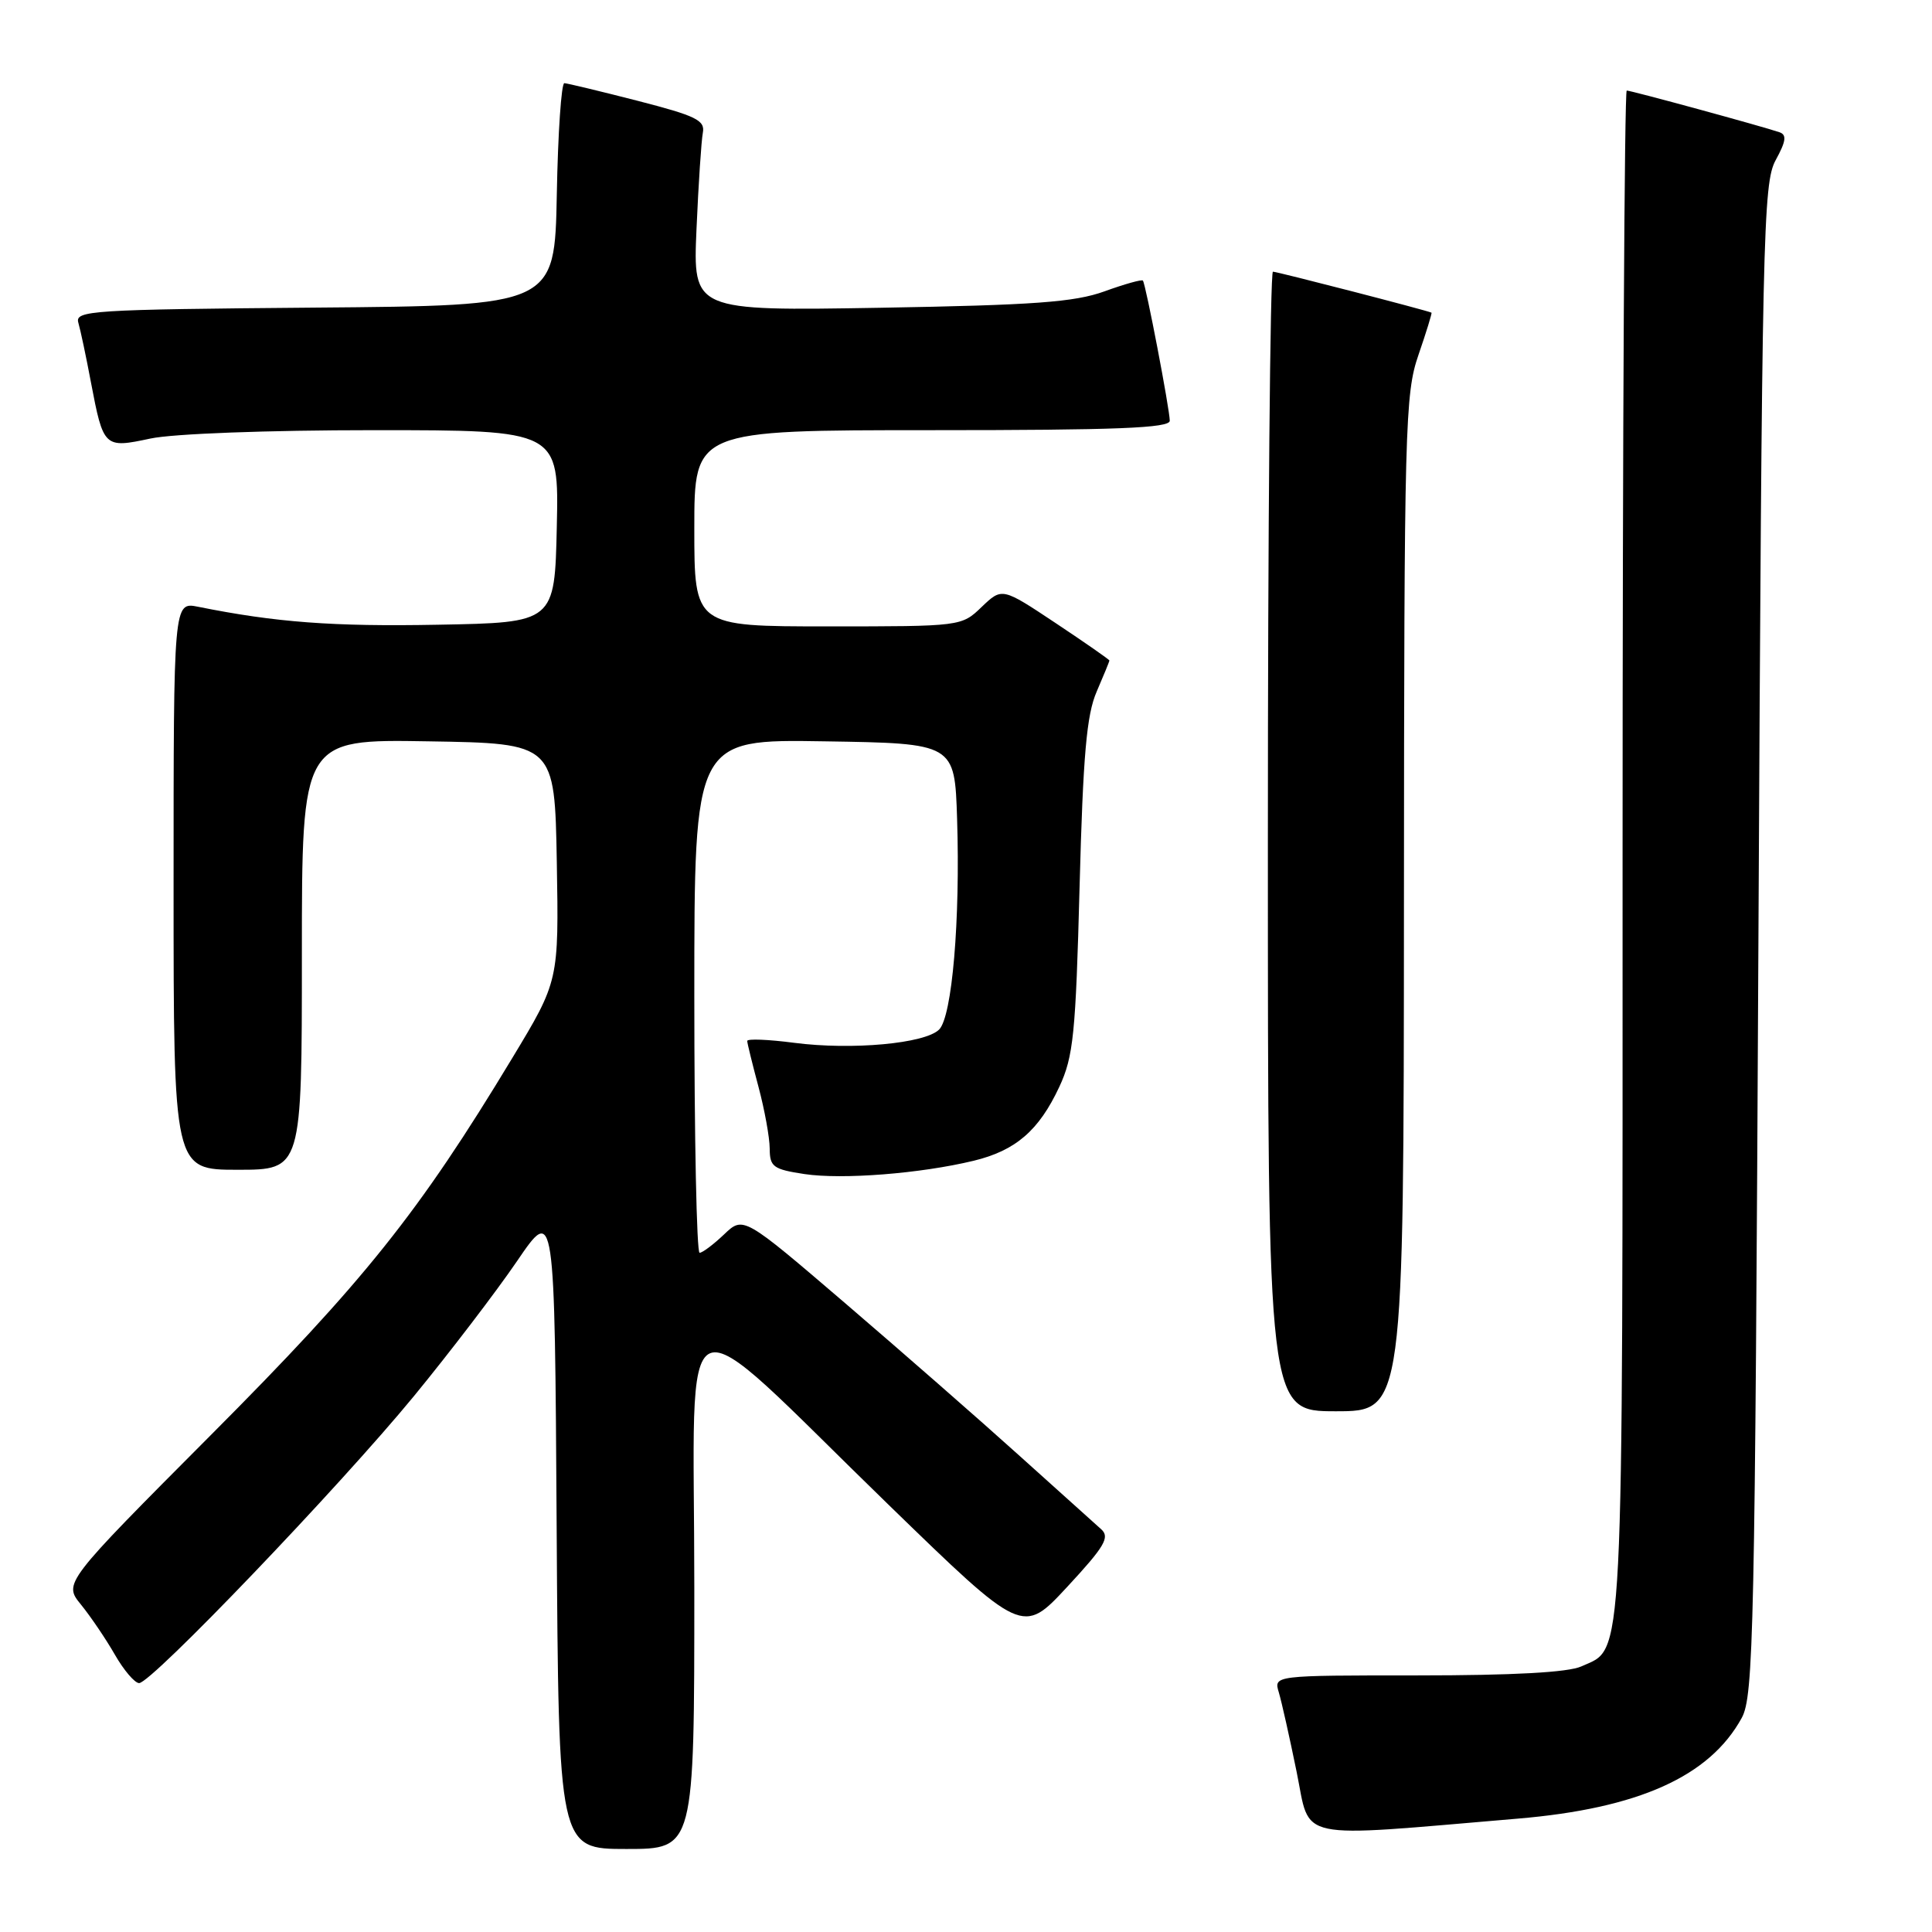 <?xml version="1.0" encoding="UTF-8" standalone="no"?>
<!DOCTYPE svg PUBLIC "-//W3C//DTD SVG 1.1//EN" "http://www.w3.org/Graphics/SVG/1.1/DTD/svg11.dtd" >
<svg xmlns="http://www.w3.org/2000/svg" xmlns:xlink="http://www.w3.org/1999/xlink" version="1.1" viewBox="0 0 256 256">
 <g >
 <path fill="currentColor"
d=" M 92.00 210.42 C 92.00 170.14 88.95 171.44 117.75 199.40 C 135.50 216.64 135.50 216.64 141.41 210.27 C 146.38 204.91 147.10 203.69 145.91 202.63 C 145.14 201.94 140.22 197.52 135.00 192.82 C 129.78 188.11 119.42 179.05 112.00 172.69 C 98.50 161.13 98.50 161.13 95.95 163.56 C 94.54 164.90 93.08 166.00 92.70 166.00 C 92.31 166.00 92.00 150.69 92.00 131.98 C 92.00 97.95 92.00 97.95 109.25 98.23 C 126.50 98.50 126.50 98.50 126.82 108.50 C 127.25 121.93 126.16 134.70 124.44 136.42 C 122.57 138.28 112.89 139.17 105.25 138.18 C 101.81 137.73 99.01 137.62 99.01 137.93 C 99.02 138.25 99.69 140.97 100.50 144.00 C 101.31 147.03 101.98 150.71 101.99 152.19 C 102.00 154.61 102.45 154.94 106.60 155.57 C 111.63 156.32 121.95 155.51 129.00 153.81 C 134.58 152.46 137.66 149.81 140.37 144.00 C 142.23 140.01 142.54 137.01 143.05 117.50 C 143.51 100.04 143.98 94.70 145.32 91.63 C 146.24 89.50 147.00 87.65 147.00 87.52 C 147.00 87.40 143.80 85.17 139.89 82.57 C 132.78 77.84 132.78 77.84 130.08 80.42 C 127.40 83.00 127.36 83.00 109.70 83.00 C 92.00 83.00 92.00 83.00 92.00 70.00 C 92.00 57.00 92.00 57.00 123.50 57.00 C 148.03 57.00 155.00 56.72 155.00 55.75 C 155.00 54.28 151.82 37.65 151.44 37.18 C 151.30 37.00 149.01 37.64 146.34 38.61 C 142.37 40.04 137.04 40.43 116.66 40.78 C 91.82 41.20 91.82 41.20 92.29 30.35 C 92.55 24.38 92.93 18.64 93.13 17.59 C 93.45 15.94 92.23 15.35 84.50 13.36 C 79.55 12.09 75.17 11.04 74.78 11.02 C 74.38 11.01 73.93 17.64 73.78 25.75 C 73.50 40.50 73.50 40.50 41.69 40.76 C 12.03 41.01 9.91 41.15 10.38 42.76 C 10.66 43.72 11.41 47.25 12.04 50.61 C 13.70 59.33 13.80 59.42 19.93 58.11 C 22.92 57.47 35.43 57.00 49.58 57.00 C 74.06 57.00 74.06 57.00 73.78 69.75 C 73.50 82.50 73.50 82.50 58.00 82.78 C 44.13 83.04 36.53 82.47 26.25 80.40 C 23.00 79.75 23.00 79.75 23.00 117.38 C 23.00 155.00 23.00 155.00 31.50 155.00 C 40.00 155.00 40.00 155.00 40.00 126.48 C 40.00 97.95 40.00 97.95 56.75 98.23 C 73.50 98.50 73.50 98.50 73.78 114.24 C 74.05 129.98 74.05 129.98 67.87 140.21 C 55.49 160.72 48.23 169.79 27.96 190.13 C 8.40 209.77 8.40 209.77 10.74 212.63 C 12.02 214.21 14.04 217.19 15.22 219.25 C 16.40 221.31 17.85 223.01 18.43 223.02 C 20.03 223.06 45.00 196.98 54.86 184.98 C 59.61 179.19 65.75 171.15 68.50 167.12 C 73.50 159.78 73.50 159.78 73.76 202.39 C 74.02 245.00 74.02 245.00 83.01 245.00 C 92.00 245.00 92.00 245.00 92.00 210.42 Z  M 201.09 240.98 C 217.11 239.63 226.54 235.39 230.79 227.63 C 232.36 224.75 232.54 216.48 233.00 124.50 C 233.47 30.95 233.62 24.29 235.28 21.23 C 236.66 18.71 236.78 17.86 235.78 17.52 C 233.58 16.76 216.14 12.00 215.55 12.00 C 215.25 12.00 215.00 57.47 215.00 113.05 C 215.00 222.83 215.23 218.21 209.53 220.81 C 207.79 221.60 200.49 222.00 187.84 222.00 C 168.77 222.00 168.77 222.00 169.45 224.25 C 169.82 225.49 170.88 230.22 171.81 234.78 C 173.70 244.04 171.17 243.51 201.09 240.98 Z  M 186.03 119.75 C 186.06 56.39 186.17 52.18 187.96 47.01 C 189.00 43.99 189.77 41.48 189.68 41.43 C 189.16 41.15 169.23 36.00 168.67 36.00 C 168.30 36.00 168.00 69.97 168.00 111.50 C 168.00 187.00 168.00 187.00 177.00 187.00 C 186.00 187.00 186.00 187.00 186.03 119.75 Z "/>
</g>
</svg>
